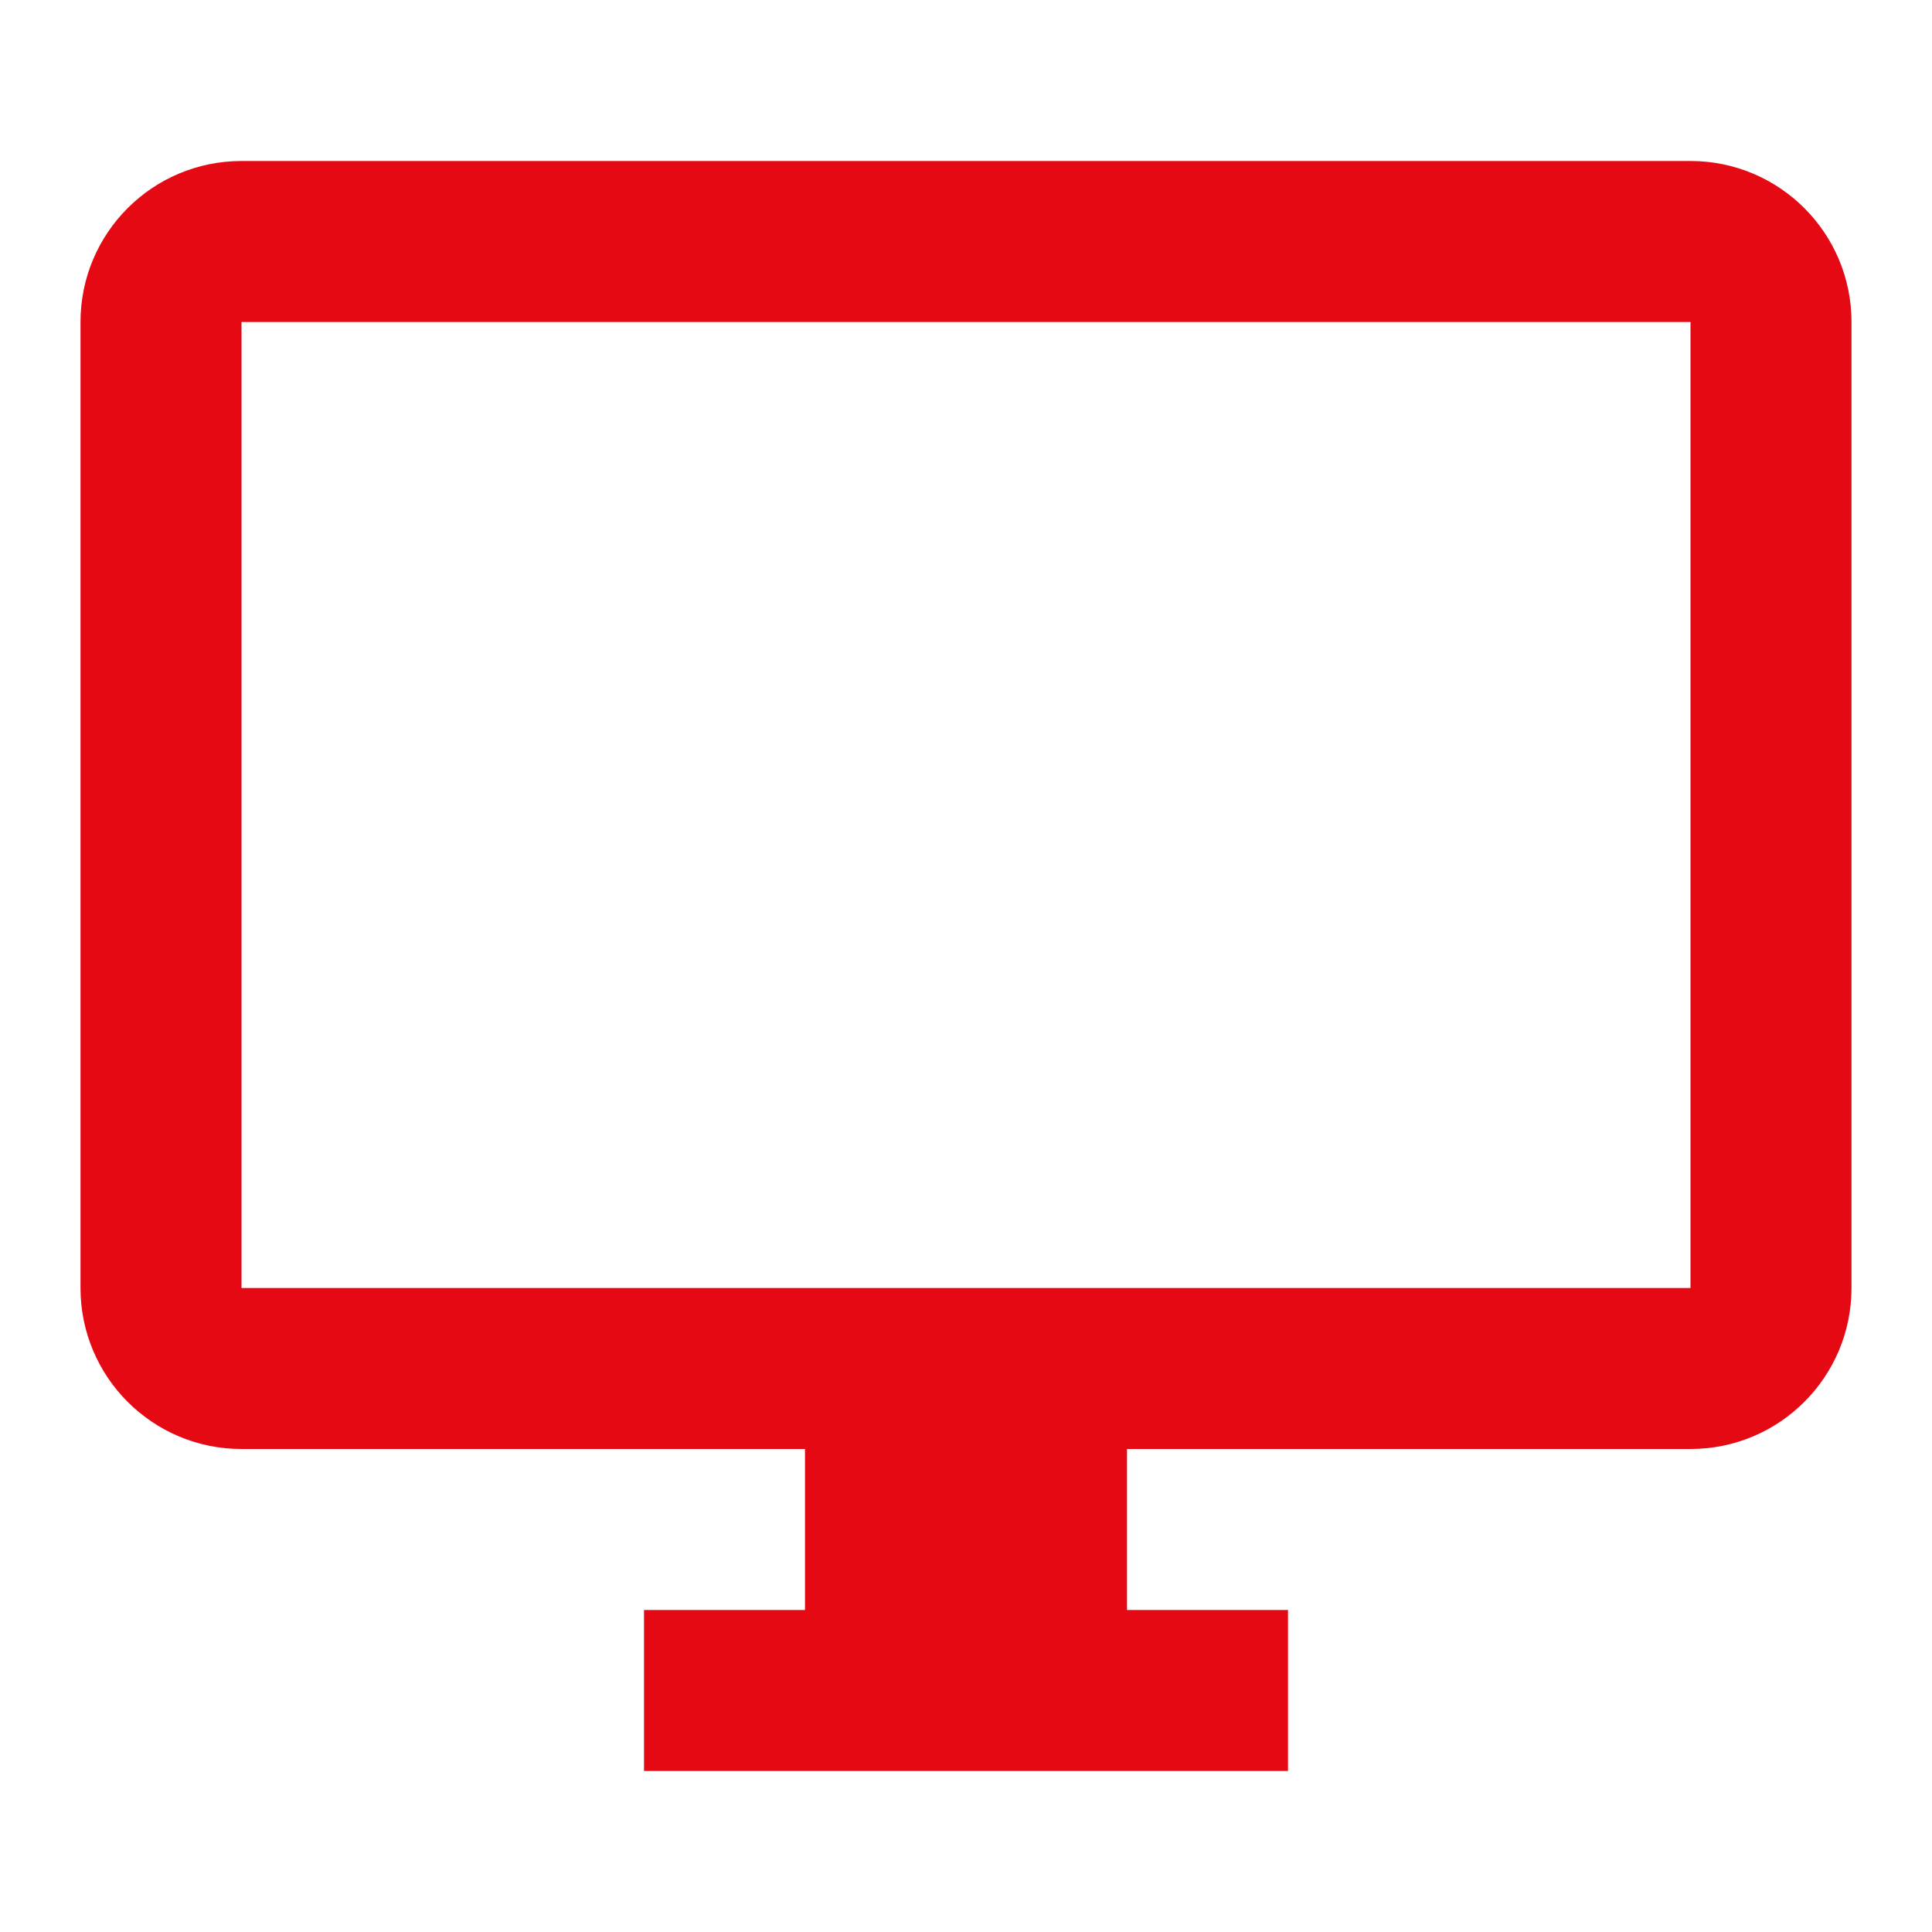<svg width="48" height="48" viewBox="0 0 48 48" fill="none" xmlns="http://www.w3.org/2000/svg">
<g clip-path="url(#clip0_3_14)">
<path d="M42 4H6C3.79 4 2 5.79 2 8V32C2 34.21 3.79 36 6 36H20V40H16V44H32V40H28V36H42C44.21 36 46 34.21 46 32V8C46 5.79 44.21 4 42 4ZM42 32H6V8H42V32Z" fill="#E50914"/>
</g>
<defs>
<clipPath id="clip0_3_14">
<rect width="48" height="48" fill="white"/>
</clipPath>
</defs>
</svg>
